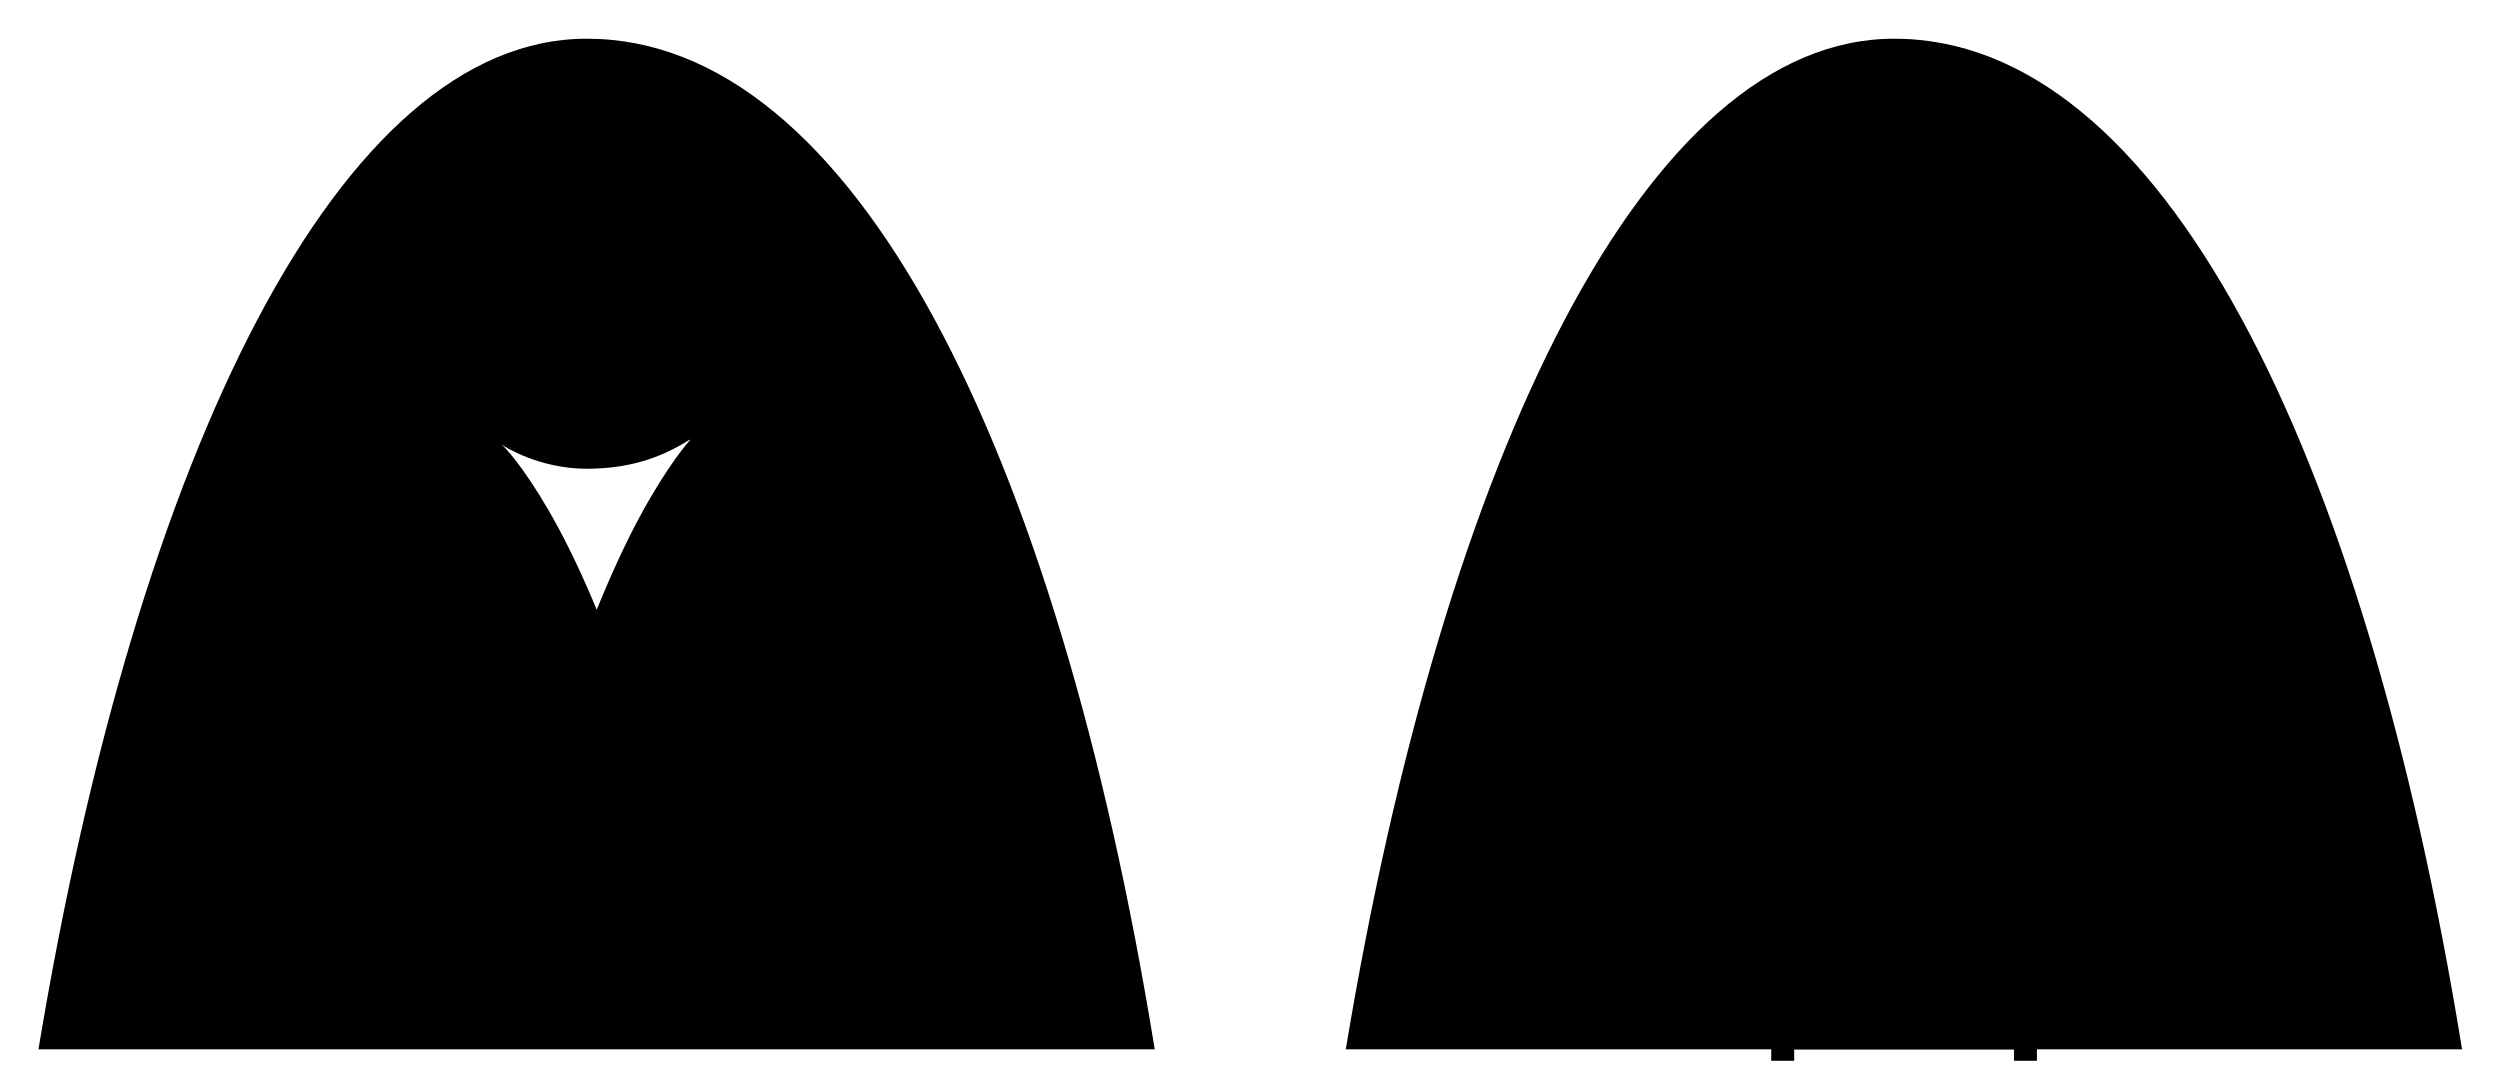 <?xml version="1.0" encoding="utf-8" ?>
<?xml-stylesheet href="../ff_svg_fig.css" type="text/css" title="FontForge SVG stylesheet" alternate="no" media="screen"?>
<svg baseProfile="full" height="100%" version="1.1" viewBox="-640,51,1308,569" width="100%" xmlns="http://www.w3.org/2000/svg" xmlns:ev="http://www.w3.org/2001/xml-events" xmlns:xlink="http://www.w3.org/1999/xlink">
  <defs/>
  <g class="ff_offp">
    <line class="ff_offp_post" x1="292.711" x2="300.368" y1="600.0" y2="558.74"/>
    <g class="ff_offp_post" transform="translate(300.368,558.74)">
      <line class="ff_off_curve_x" x1="-8" x2="8" y1="-8" y2="8"/>
      <line class="ff_off_curve_x" x1="-8" x2="8" y1="8" y2="-8"/>
    </g>
  </g>
  <g class="ff_offp">
    <line class="ff_offp_pre" x1="318.391" x2="308.986" y1="484.988" y2="520.222"/>
    <g class="ff_offp_pre" transform="translate(308.986,520.222)">
      <line class="ff_off_curve_x" x1="-8" x2="8" y1="-8" y2="8"/>
      <line class="ff_off_curve_x" x1="-8" x2="8" y1="8" y2="-8"/>
    </g>
  </g>
  <g class="ff_offp">
    <line class="ff_offp_post" x1="318.391" x2="335.549" y1="484.988" y2="420.703"/>
    <g class="ff_offp_post" transform="translate(335.549,420.703)">
      <line class="ff_off_curve_x" x1="-8" x2="8" y1="-8" y2="8"/>
      <line class="ff_off_curve_x" x1="-8" x2="8" y1="8" y2="-8"/>
    </g>
  </g>
  <g class="ff_offp">
    <line class="ff_offp_pre" x1="373.353" x2="355.326" y1="331.688" y2="367.863"/>
    <g class="ff_offp_pre" transform="translate(355.326,367.863)">
      <line class="ff_off_curve_x" x1="-8" x2="8" y1="-8" y2="8"/>
      <line class="ff_off_curve_x" x1="-8" x2="8" y1="8" y2="-8"/>
    </g>
  </g>
  <g class="ff_offp">
    <line class="ff_offp_post" x1="373.353" x2="387.795" y1="331.688" y2="302.705"/>
    <g class="ff_offp_post" transform="translate(387.795,302.705)">
      <line class="ff_off_curve_x" x1="-8" x2="8" y1="-8" y2="8"/>
      <line class="ff_off_curve_x" x1="-8" x2="8" y1="8" y2="-8"/>
    </g>
  </g>
  <g class="ff_offp">
    <line class="ff_offp_pre" x1="405.394" x2="401.089" y1="280.869" y2="285.422"/>
    <g class="ff_offp_pre" transform="translate(401.089,285.422)">
      <line class="ff_off_curve_x" x1="-8" x2="8" y1="-8" y2="8"/>
      <line class="ff_off_curve_x" x1="-8" x2="8" y1="8" y2="-8"/>
    </g>
  </g>
  <g class="ff_offp">
    <line class="ff_offp_post" x1="405.394" x2="408.854" y1="280.869" y2="277.209"/>
    <g class="ff_offp_post" transform="translate(408.854,277.209)">
      <line class="ff_off_curve_x" x1="-8" x2="8" y1="-8" y2="8"/>
      <line class="ff_off_curve_x" x1="-8" x2="8" y1="8" y2="-8"/>
    </g>
  </g>
  <g class="ff_offp">
    <line class="ff_offp_pre" x1="404.455" x2="404.455" y1="281.307" y2="281.307"/>
    <g class="ff_offp_pre" transform="translate(404.455,281.307)">
      <line class="ff_off_curve_x" x1="-8" x2="8" y1="-8" y2="8"/>
      <line class="ff_off_curve_x" x1="-8" x2="8" y1="8" y2="-8"/>
    </g>
  </g>
  <g class="ff_offp">
    <line class="ff_offp_post" x1="404.455" x2="404.455" y1="281.307" y2="281.307"/>
    <g class="ff_offp_post" transform="translate(404.455,281.307)">
      <line class="ff_off_curve_x" x1="-8" x2="8" y1="-8" y2="8"/>
      <line class="ff_off_curve_x" x1="-8" x2="8" y1="8" y2="-8"/>
    </g>
  </g>
  <g class="ff_offp">
    <line class="ff_offp_pre" x1="398.393" x2="398.393" y1="285.044" y2="285.044"/>
    <g class="ff_offp_pre" transform="translate(398.393,285.044)">
      <line class="ff_off_curve_x" x1="-8" x2="8" y1="-8" y2="8"/>
      <line class="ff_off_curve_x" x1="-8" x2="8" y1="8" y2="-8"/>
    </g>
  </g>
  <g class="ff_offp">
    <line class="ff_offp_post" x1="308.658" x2="314.066" y1="285.775" y2="291.53"/>
    <g class="ff_offp_post" transform="translate(314.066,291.53)">
      <line class="ff_off_curve_x" x1="-8" x2="8" y1="-8" y2="8"/>
      <line class="ff_off_curve_x" x1="-8" x2="8" y1="8" y2="-8"/>
    </g>
  </g>
  <g class="ff_offp">
    <line class="ff_offp_pre" x1="341.529" x2="327.268" y1="337.576" y2="308.939"/>
    <g class="ff_offp_pre" transform="translate(327.268,308.939)">
      <line class="ff_off_curve_x" x1="-8" x2="8" y1="-8" y2="8"/>
      <line class="ff_off_curve_x" x1="-8" x2="8" y1="8" y2="-8"/>
    </g>
  </g>
  <g class="ff_offp">
    <line class="ff_offp_post" x1="341.529" x2="359.328" y1="337.576" y2="373.312"/>
    <g class="ff_offp_post" transform="translate(359.328,373.312)">
      <line class="ff_off_curve_x" x1="-8" x2="8" y1="-8" y2="8"/>
      <line class="ff_off_curve_x" x1="-8" x2="8" y1="8" y2="-8"/>
    </g>
  </g>
  <g class="ff_offp">
    <line class="ff_offp_pre" x1="395.24" x2="378.606" y1="488.4" y2="425.126"/>
    <g class="ff_offp_pre" transform="translate(378.606,425.126)">
      <line class="ff_off_curve_x" x1="-8" x2="8" y1="-8" y2="8"/>
      <line class="ff_off_curve_x" x1="-8" x2="8" y1="8" y2="-8"/>
    </g>
  </g>
  <g class="ff_offp">
    <line class="ff_offp_post" x1="395.24" x2="404.223" y1="488.4" y2="522.572"/>
    <g class="ff_offp_post" transform="translate(404.223,522.572)">
      <line class="ff_off_curve_x" x1="-8" x2="8" y1="-8" y2="8"/>
      <line class="ff_off_curve_x" x1="-8" x2="8" y1="8" y2="-8"/>
    </g>
  </g>
  <g class="ff_offp">
    <line class="ff_offp_pre" x1="419.711" x2="412.427" y1="600.0" y2="559.929"/>
    <g class="ff_offp_pre" transform="translate(412.427,559.929)">
      <line class="ff_off_curve_x" x1="-8" x2="8" y1="-8" y2="8"/>
      <line class="ff_off_curve_x" x1="-8" x2="8" y1="8" y2="-8"/>
    </g>
  </g>
  <g>
    <rect class="ff_onp ff_corner ff_selected ff_first ff_extremum" height="12" transform="translate(292.711,600.0)" width="12" x="-6" y="-6"/>
    <g transform="translate(292.711,600.0) rotate(-79.486)">
      <line class="ff_arrow" x1="0" x2="10" y1="-10" y2="-10"/>
      <line class="ff_arrow" x1="10" x2="7" y1="-10" y2="-7"/>
      <line class="ff_arrow" x1="10" x2="7" y1="-10" y2="-13"/>
    </g>
  </g>
  <circle class="ff_onp ff_curve ff_selected" cx="0" cy="0" r="7" transform="translate(318.391,484.988)"/>
  <circle class="ff_onp ff_curve ff_selected" cx="0" cy="0" r="7" transform="translate(373.353,331.688)"/>
  <circle class="ff_onp ff_curve ff_selected" cx="0" cy="0" r="7" transform="translate(405.394,280.869)"/>
  <rect class="ff_onp ff_corner ff_selected ff_extremum" height="12" transform="translate(404.455,281.307)" width="12" x="-6" y="-6"/>
  <rect class="ff_onp ff_corner ff_selected" height="12" transform="translate(398.393,285.044)" width="12" x="-6" y="-6"/>
  <rect class="ff_onp ff_corner ff_selected ff_extremum" height="12" transform="translate(351.0,296.25)" width="12" x="-6" y="-6"/>
  <rect class="ff_onp ff_corner ff_selected ff_extremum" height="12" transform="translate(308.658,285.775)" width="12" x="-6" y="-6"/>
  <circle class="ff_onp ff_curve ff_selected" cx="0" cy="0" r="7" transform="translate(341.529,337.576)"/>
  <circle class="ff_onp ff_curve ff_selected" cx="0" cy="0" r="7" transform="translate(395.24,488.4)"/>
  <rect class="ff_onp ff_corner ff_selected ff_extremum" height="12" transform="translate(419.711,600.0)" width="12" x="-6" y="-6"/>
  <path class="ff_main_background" d="M-391.289 600.0C-383.629 558.74 -375.014 520.222 -365.609 484.988C-348.451 420.703 -328.674 367.863 -310.647 331.688C-296.205 302.705 -282.911 285.422 -278.606 280.869C-278.884 281.124 -279.545 281.307 -279.545 281.307C-291.612 288.742 -307.791 296.25 -333.0 296.25C-358.016 296.25 -376.39 284.515 -377.561 283.569C-376.794 284.308 -375.342 285.775 -375.342 285.775C-369.934 291.53 -356.732 308.939 -342.471 337.576C-324.672 373.312 -305.394 425.126 -288.76 488.4C-279.777 522.575 -271.573 559.929 -264.289 600.0M64.116 600.0C116.178 286.679 222.047 71.25 351.0 71.25C490.041 71.25 596.839 284.064 648.16 600.0M-619.884 600.0C-567.822 286.679 -461.953 71.25 -333.0 71.25C-193.959 71.25 -87.161 284.064 -35.84 600.0"/>
  <path class="ff_main_open" d="M292.711 600.0C300.368 558.74 308.986 520.222 318.391 484.988C335.549 420.703 355.326 367.863 373.353 331.688C387.795 302.705 401.089 285.422 405.394 280.869C408.854 277.209 404.455 281.307 404.455 281.307C404.455 281.307 398.393 285.044 398.393 285.044L351.0 296.25L308.658 285.775C314.066 291.53 327.268 308.939 341.529 337.576C359.328 373.312 378.606 425.126 395.24 488.4C404.223 522.572 412.427 559.929 419.711 600.0"/>
</svg>
